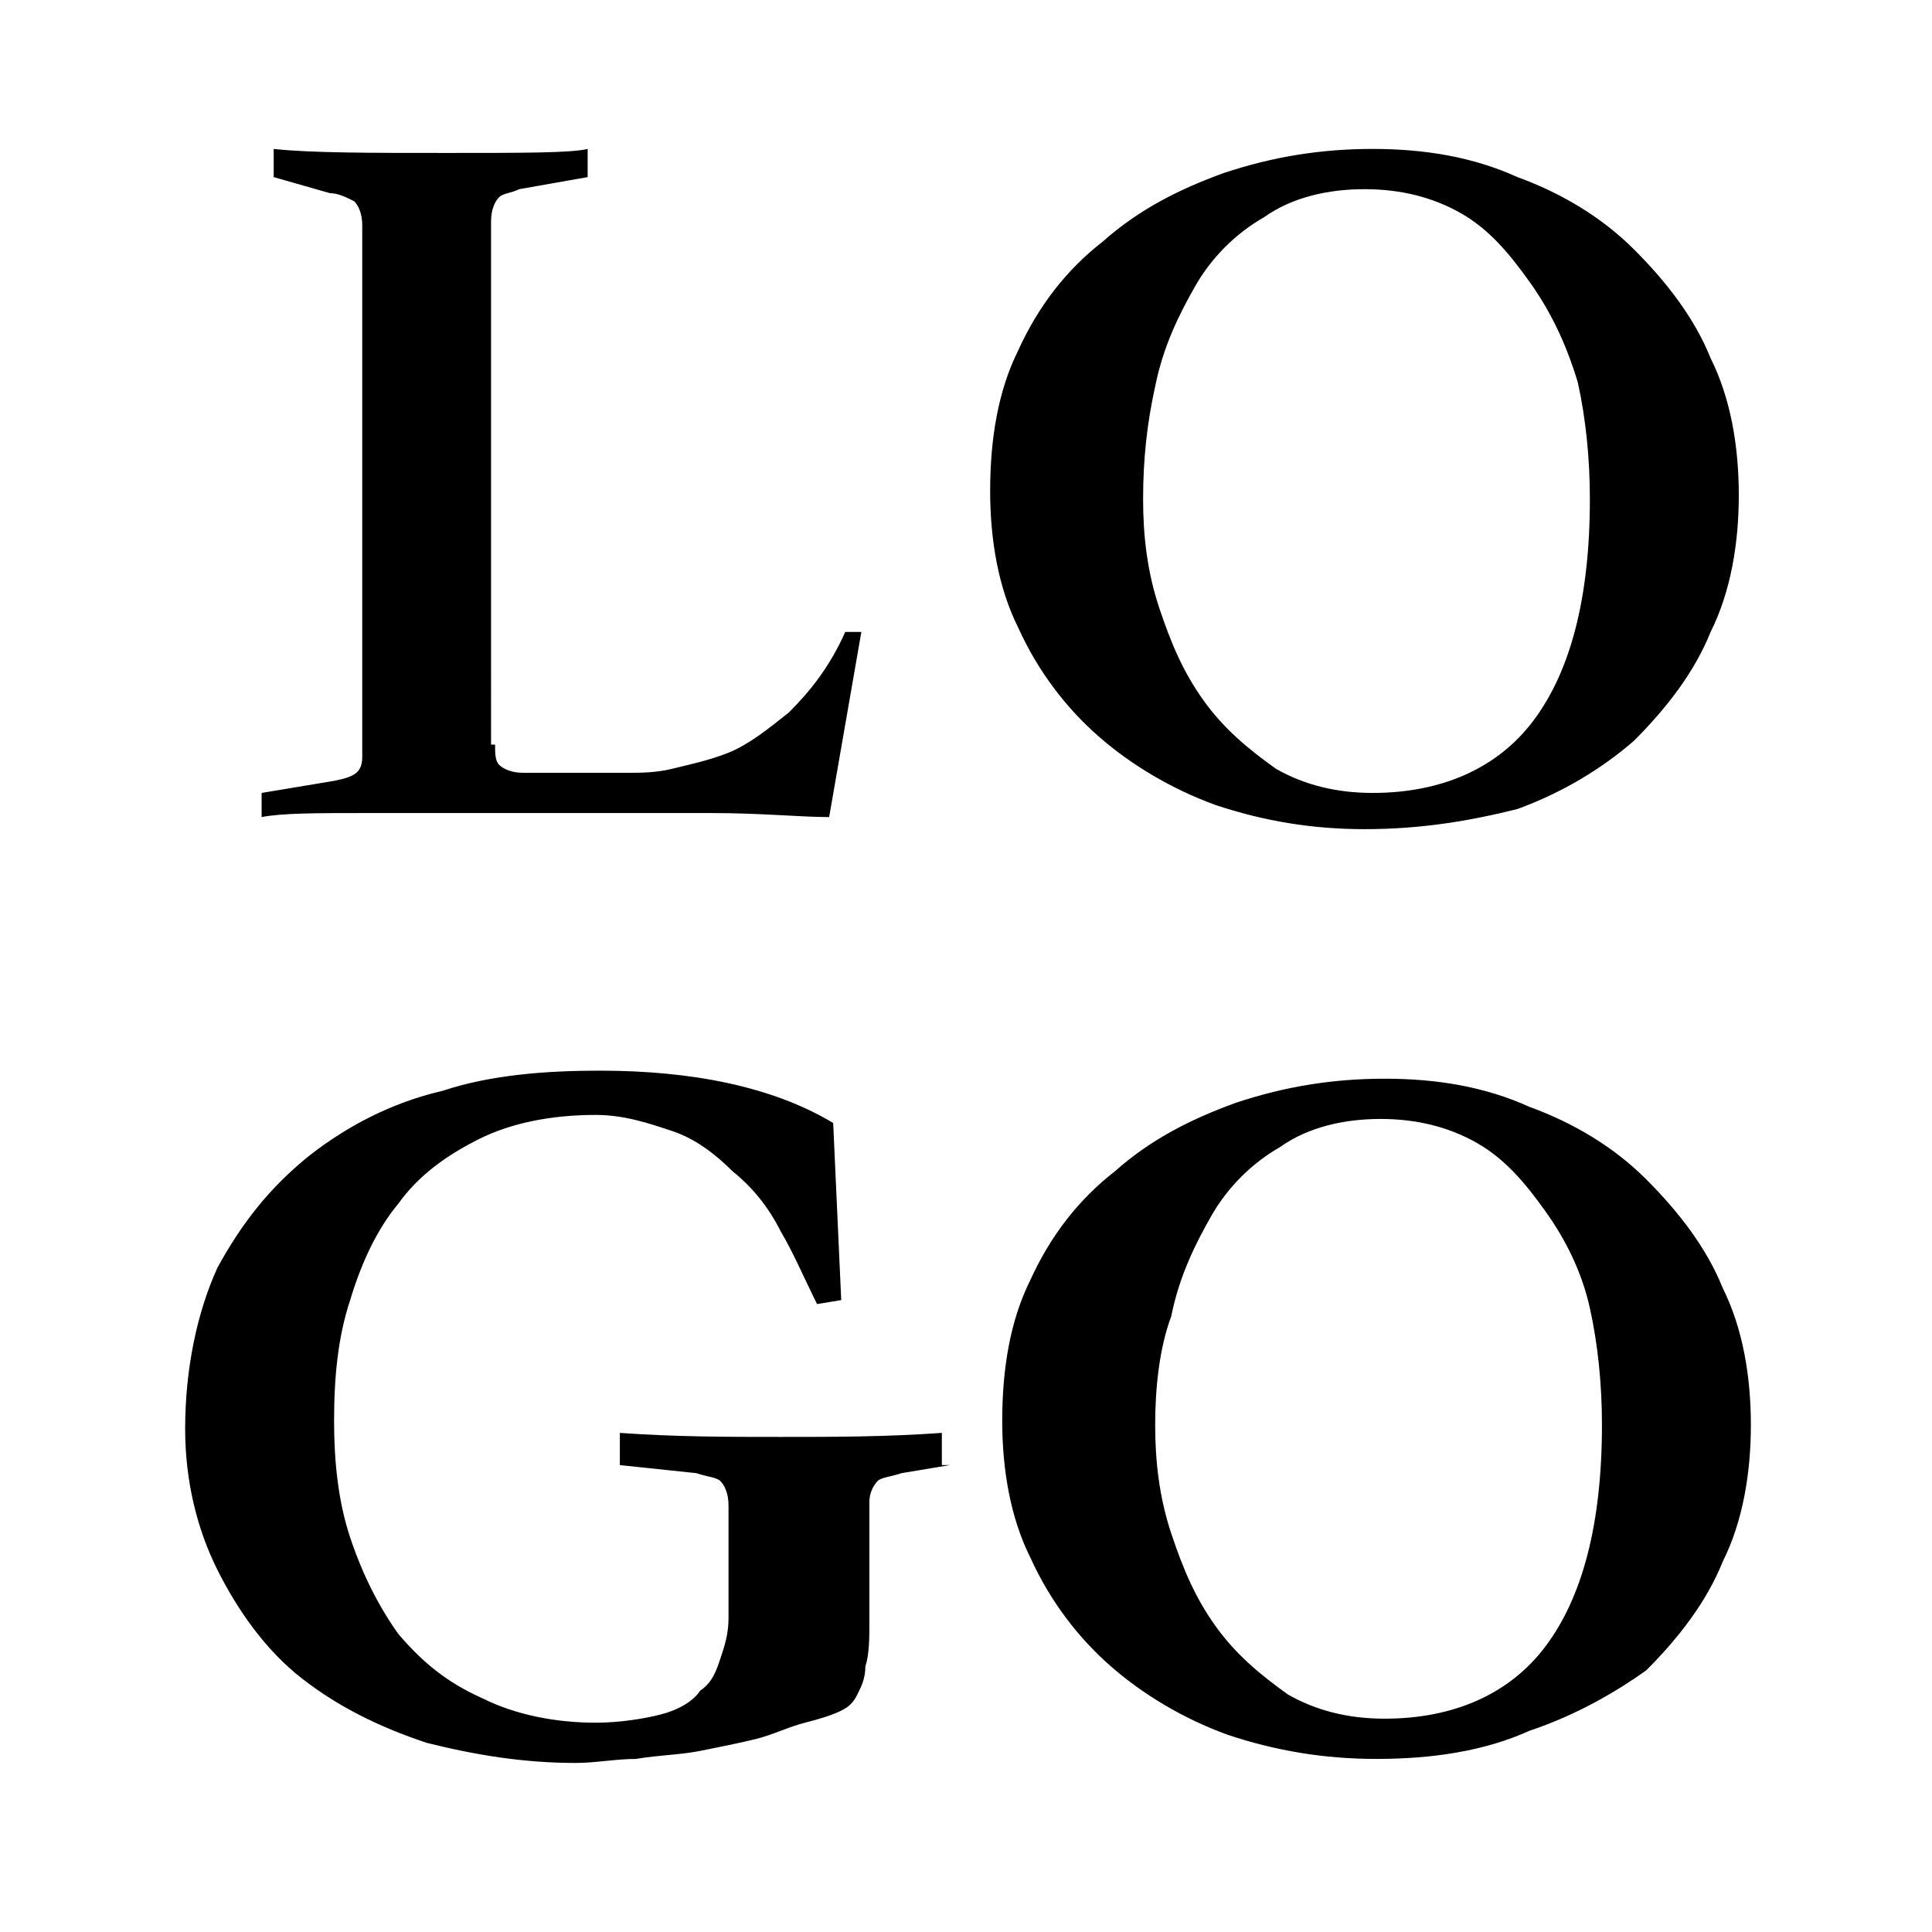 <?xml version="1.0" encoding="utf-8"?>
<!-- Generator: Adobe Illustrator 23.0.2, SVG Export Plug-In . SVG Version: 6.00 Build 0)  -->
<svg version="1.1" id="圖層_1" xmlns="http://www.w3.org/2000/svg" xmlns:xlink="http://www.w3.org/1999/xlink" x="0px" y="0px"
	 viewBox="0 0 48 48" style="enable-background:new 0 0 48 48;" xml:space="preserve">
<style type="text/css">
	.st0{clip-path:url(#SVGID_2_);}
	.st1{clip-path:url(#SVGID_4_);}
</style>
<g>
	<defs>
		<rect id="SVGID_1_" x="1.8" y="1.8" width="44.5" height="44.5"/>
	</defs>
	<clipPath id="SVGID_2_">
		<use xlink:href="#SVGID_1_"  style="overflow:visible;"/>
	</clipPath>
	<g class="st0">
		<path d="M12.3,18.5c0,0.2,0,0.4,0.1,0.5c0.1,0.1,0.3,0.2,0.6,0.2h2.6c0.3,0,0.7,0,1.1-0.1c0.4-0.1,0.9-0.2,1.4-0.4
			c0.5-0.2,1-0.6,1.5-1c0.5-0.5,1-1.1,1.4-2h0.4l-0.8,4.6c-0.7,0-1.7-0.1-2.9-0.1c-1.2,0-2.7,0-4.4,0s-3.2,0-4.3,0
			c-1.1,0-2,0-2.5,0.1v-0.6l1.8-0.3c0.5-0.1,0.7-0.2,0.7-0.6V5.6c0-0.3-0.1-0.5-0.2-0.6C8.6,4.9,8.4,4.8,8.2,4.8L6.8,4.4V3.7
			c0.9,0.1,2.4,0.1,4.3,0.1s3.1,0,3.5-0.1v0.7l-1.7,0.3c-0.2,0.1-0.4,0.1-0.5,0.2c-0.1,0.1-0.2,0.3-0.2,0.6V18.5z M33.9,20.6
			c-1.3,0-2.5-0.2-3.7-0.6c-1.1-0.4-2.1-1-2.9-1.7c-0.8-0.7-1.5-1.6-2-2.7c-0.5-1-0.7-2.2-0.7-3.4c0-1.3,0.2-2.5,0.7-3.5
			c0.5-1.1,1.2-2,2.1-2.7c0.9-0.8,1.9-1.3,3-1.7c1.2-0.4,2.4-0.6,3.7-0.6c1.3,0,2.5,0.2,3.6,0.7c1.1,0.4,2.1,1,2.9,1.8
			c0.8,0.8,1.5,1.7,1.9,2.7c0.5,1,0.7,2.2,0.7,3.4c0,1.2-0.2,2.4-0.7,3.4c-0.4,1-1.1,1.9-1.9,2.7c-0.8,0.7-1.8,1.3-2.9,1.7
			C36.5,20.4,35.3,20.6,33.9,20.6z M28.4,12.4c0,0.9,0.1,1.8,0.4,2.7c0.3,0.9,0.6,1.6,1.1,2.3c0.5,0.7,1.1,1.2,1.8,1.7
			c0.7,0.4,1.5,0.6,2.4,0.6c1.7,0,3.1-0.6,4-1.8c0.9-1.2,1.4-3,1.4-5.5c0-1-0.1-2-0.3-2.9C38.9,8.5,38.5,7.7,38,7
			c-0.5-0.7-1-1.3-1.7-1.7c-0.7-0.4-1.5-0.6-2.4-0.6c-0.9,0-1.8,0.2-2.5,0.7c-0.7,0.4-1.3,1-1.7,1.7c-0.4,0.7-0.8,1.5-1,2.5
			C28.5,10.5,28.4,11.4,28.4,12.4z"/>
		<path d="M23.6,36.4l-1.2,0.2c-0.3,0.1-0.5,0.1-0.6,0.2c-0.1,0.1-0.2,0.3-0.2,0.5v2.9c0,0.5,0,0.9-0.1,1.2c0,0.3-0.1,0.5-0.2,0.7
			c-0.1,0.2-0.2,0.3-0.4,0.4c-0.2,0.1-0.5,0.2-0.9,0.3c-0.4,0.1-0.8,0.3-1.2,0.4c-0.4,0.1-0.9,0.2-1.4,0.3c-0.5,0.1-1,0.1-1.6,0.2
			c-0.5,0-1,0.1-1.5,0.1c-1.3,0-2.5-0.2-3.7-0.5c-1.2-0.4-2.2-0.9-3.1-1.6S5.9,40,5.4,39c-0.5-1-0.8-2.2-0.8-3.5
			c0-1.5,0.3-2.9,0.8-4c0.6-1.1,1.3-2,2.3-2.8c0.9-0.7,2-1.3,3.3-1.6c1.2-0.4,2.6-0.5,3.9-0.5c2.3,0,4.3,0.4,5.8,1.3l0.2,4.4
			l-0.6,0.1c-0.3-0.6-0.6-1.3-0.9-1.8c-0.3-0.6-0.7-1.1-1.2-1.5c-0.4-0.4-0.9-0.8-1.5-1c-0.6-0.2-1.2-0.4-1.9-0.4
			c-1.1,0-2.1,0.2-2.9,0.6c-0.8,0.4-1.5,0.9-2,1.6c-0.5,0.6-0.9,1.4-1.2,2.4c-0.3,0.9-0.4,1.9-0.4,3c0,1,0.1,2,0.4,2.9
			c0.3,0.9,0.7,1.7,1.2,2.4c0.6,0.7,1.2,1.2,2.1,1.6c0.8,0.4,1.8,0.6,2.8,0.6c0.6,0,1.2-0.1,1.6-0.2c0.4-0.1,0.8-0.3,1-0.6
			c0.3-0.2,0.4-0.5,0.5-0.8c0.1-0.3,0.2-0.6,0.2-1v-2.8c0-0.3-0.1-0.5-0.2-0.6c-0.1-0.1-0.3-0.1-0.6-0.2l-1.9-0.2v-0.8
			c1.4,0.1,2.7,0.1,4,0.1c1.3,0,2.6,0,4-0.1V36.4z M34.2,43.7c-1.3,0-2.5-0.2-3.7-0.6c-1.1-0.4-2.1-1-2.9-1.7
			c-0.8-0.7-1.5-1.6-2-2.7c-0.5-1-0.7-2.2-0.7-3.4c0-1.3,0.2-2.5,0.7-3.5c0.5-1.1,1.2-2,2.1-2.7c0.9-0.8,1.9-1.3,3-1.7
			c1.2-0.4,2.4-0.6,3.7-0.6c1.3,0,2.5,0.2,3.6,0.7c1.1,0.4,2.1,1,2.9,1.8c0.8,0.8,1.5,1.7,1.9,2.7c0.5,1,0.7,2.2,0.7,3.4
			c0,1.2-0.2,2.4-0.7,3.4c-0.4,1-1.1,1.9-1.9,2.7C40.2,42,39.2,42.6,38,43C36.9,43.5,35.6,43.7,34.2,43.7z M28.7,35.4
			c0,0.9,0.1,1.8,0.4,2.7c0.3,0.9,0.6,1.6,1.1,2.3c0.5,0.7,1.1,1.2,1.8,1.7c0.7,0.4,1.5,0.6,2.4,0.6c1.7,0,3.1-0.6,4-1.8
			c0.9-1.2,1.4-3,1.4-5.5c0-1-0.1-2-0.3-2.9c-0.2-0.9-0.6-1.7-1.1-2.4c-0.5-0.7-1-1.3-1.7-1.7c-0.7-0.4-1.5-0.6-2.4-0.6
			c-0.9,0-1.8,0.2-2.5,0.7c-0.7,0.4-1.3,1-1.7,1.7c-0.4,0.7-0.8,1.5-1,2.5C28.8,33.5,28.7,34.5,28.7,35.4z"/>
	</g>
</g>
<g>
	<defs>
		<rect id="SVGID_3_" x="-647.4" y="-171" width="390" height="390"/>
	</defs>
	<clipPath id="SVGID_4_">
		<use xlink:href="#SVGID_3_"  style="overflow:visible;"/>
	</clipPath>
	<g class="st1">
		<path d="M-555.4-23.8c0,2,0.3,3.5,0.9,4.6c0.8,0.9,2.6,1.4,5.5,1.4h22.3c2.9,0,6.2-0.2,9.9-0.5c3.8-0.5,7.8-1.6,12-3.5
			c4.3-2,8.6-5,12.9-9c4.5-4.1,8.7-9.9,12.7-17.3h3.7l-6.7,40.1c-6.5-0.3-14.9-0.5-25.3-0.7c-10.4-0.2-23.3-0.2-38.7-0.2
			c-15.4,0-28,0.1-38,0.2c-9.8,0.2-17.2,0.4-22.1,0.7v-5.5l15.7-3c4-0.5,6-2.1,6-4.8v-115.9c0-2.9-0.5-4.8-1.6-5.5s-2.5-1.4-4.4-1.8
			l-12.4-3v-6c8.3,0.5,20.7,0.7,37.3,0.7c16.6,0,26.9-0.2,30.9-0.7v6l-14.5,3c-2,0.5-3.5,1.1-4.6,1.8c-0.9,0.6-1.4,2.5-1.4,5.5
			V-23.8z M-366-5.6c-11.4,0-22-1.7-32-5.1c-9.8-3.5-18.4-8.4-25.8-14.7c-7.4-6.5-13.2-14.2-17.5-23.3c-4.1-9.1-6.2-19.1-6.2-30.2
			c0-11.4,2.1-21.7,6.5-31.1c4.5-9.4,10.4-17.4,18-24c7.5-6.6,16.3-11.7,26.3-15.2c10.1-3.7,20.9-5.5,32.3-5.5
			c11.5,0,22.1,1.9,31.8,5.8c9.8,3.8,18.4,9.1,25.6,15.9c7.2,6.6,12.8,14.5,16.8,23.7c4.1,9.1,6.2,19,6.2,29.7c0,10.8-2,20.7-6,29.7
			c-3.8,9.1-9.4,16.9-16.6,23.5c-7.1,6.5-15.7,11.5-25.8,15.2C-342.6-7.4-353.7-5.6-366-5.6z M-414.2-77.7c0,7.8,1.1,15.6,3.2,23.3
			c2.3,7.5,5.6,14.3,9.9,20.3s9.4,10.8,15.4,14.5c6.1,3.7,13.1,5.5,21,5.5c15.2,0,26.9-5.4,35-16.1c8.3-10.8,12.4-26.7,12.4-47.9
			c0-9.1-1-17.7-3-25.8s-5.1-15.2-9.2-21.2c-4-6.1-9.1-11-15.2-14.5c-6.1-3.7-13.3-5.5-21.4-5.5c-8.3,0-15.5,1.9-21.7,5.8
			c-6,3.8-11,8.9-15,15.2c-3.8,6.3-6.8,13.5-8.8,21.7C-413.2-94.5-414.2-86.2-414.2-77.7z"/>
		<path d="M-456.3,133l-10.6,1.6c-2.6,0.5-4.5,1.2-5.5,2.1c-0.9,0.8-1.4,2.2-1.4,4.4v25.6c0,4.5-0.2,7.9-0.5,10.4
			c-0.2,2.3-0.7,4.2-1.6,5.8c-0.8,1.4-2.1,2.5-3.9,3.5c-1.8,0.8-4.4,1.8-7.6,3c-3.1,1.2-6.6,2.3-10.6,3.2c-3.8,0.9-8,1.8-12.4,2.5
			c-4.5,0.6-9.1,1.1-13.8,1.4c-4.6,0.3-9.1,0.5-13.4,0.5c-11.4,0-22.2-1.5-32.5-4.6c-10.3-3.2-19.3-7.9-27-14.1
			c-7.7-6.1-13.8-13.7-18.4-22.6c-4.5-9.1-6.7-19.4-6.7-31.1c0-13.5,2.5-25.1,7.4-34.8c5.1-9.8,11.8-17.9,20-24.2
			c8.3-6.5,17.9-11.1,28.8-14.1c10.9-3.1,22.3-4.6,34.3-4.6c20.4,0,37.5,3.7,51.1,11.1l1.8,38.7l-5.5,0.7c-2.3-5.7-5-11-8.1-15.9
			c-2.9-5.1-6.3-9.4-10.1-13.1c-3.8-3.8-8.3-6.8-13.4-9c-4.9-2.2-10.4-3.2-16.6-3.2c-9.7,0-18.1,1.6-25.3,4.8
			c-7.1,3.2-12.9,7.8-17.5,13.6c-4.6,5.7-8.1,12.6-10.4,20.7c-2.3,8-3.5,16.8-3.5,26.5c0,9.1,1.2,17.7,3.7,25.8
			c2.5,8,6.1,15.1,10.8,21.2c4.9,6,10.9,10.8,18,14.3c7.2,3.5,15.5,5.3,24.9,5.3c5.7,0,10.4-0.6,14.1-1.8c3.8-1.2,6.8-2.9,9-5.1
			c2.3-2.2,3.8-4.6,4.6-7.4c0.9-2.8,1.4-5.7,1.4-8.8v-24.2c0-2.5-0.6-4.1-1.8-4.8c-1.1-0.8-2.8-1.3-5.3-1.6l-16.6-1.6v-7.1
			c12,0.6,23.7,0.9,35,0.9c11.4,0,23-0.3,35-0.9V133z M-362.9,196.4c-11.4,0-22-1.7-32-5.1c-9.8-3.5-18.4-8.4-25.8-14.7
			c-7.4-6.5-13.2-14.2-17.5-23.3c-4.1-9.1-6.2-19.1-6.2-30.2c0-11.4,2.1-21.7,6.5-31.1c4.5-9.4,10.4-17.4,18-24
			c7.5-6.6,16.3-11.7,26.3-15.2c10.1-3.7,20.9-5.5,32.3-5.5c11.5,0,22.1,1.9,31.8,5.8c9.8,3.8,18.4,9.1,25.6,15.9
			c7.2,6.6,12.8,14.5,16.8,23.7c4.1,9.1,6.2,19,6.2,29.7c0,10.8-2,20.7-6,29.7c-3.8,9.1-9.4,16.9-16.6,23.5
			c-7.1,6.5-15.7,11.5-25.8,15.2C-339.4,194.6-350.6,196.4-362.9,196.4z M-411,124.3c0,7.8,1.1,15.6,3.2,23.3
			c2.3,7.5,5.6,14.3,9.9,20.3s9.4,10.8,15.4,14.5c6.1,3.7,13.1,5.5,21,5.5c15.2,0,26.9-5.4,35-16.1c8.3-10.8,12.4-26.7,12.4-47.9
			c0-9.1-1-17.7-3-25.8c-2-8.1-5.1-15.2-9.2-21.2c-4-6.1-9.1-11-15.2-14.5c-6.1-3.7-13.3-5.5-21.4-5.5c-8.3,0-15.5,1.9-21.7,5.8
			c-6,3.8-11,8.9-15,15.2c-3.8,6.3-6.8,13.5-8.8,21.7C-410.1,107.5-411,115.8-411,124.3z"/>
	</g>
</g>
</svg>
